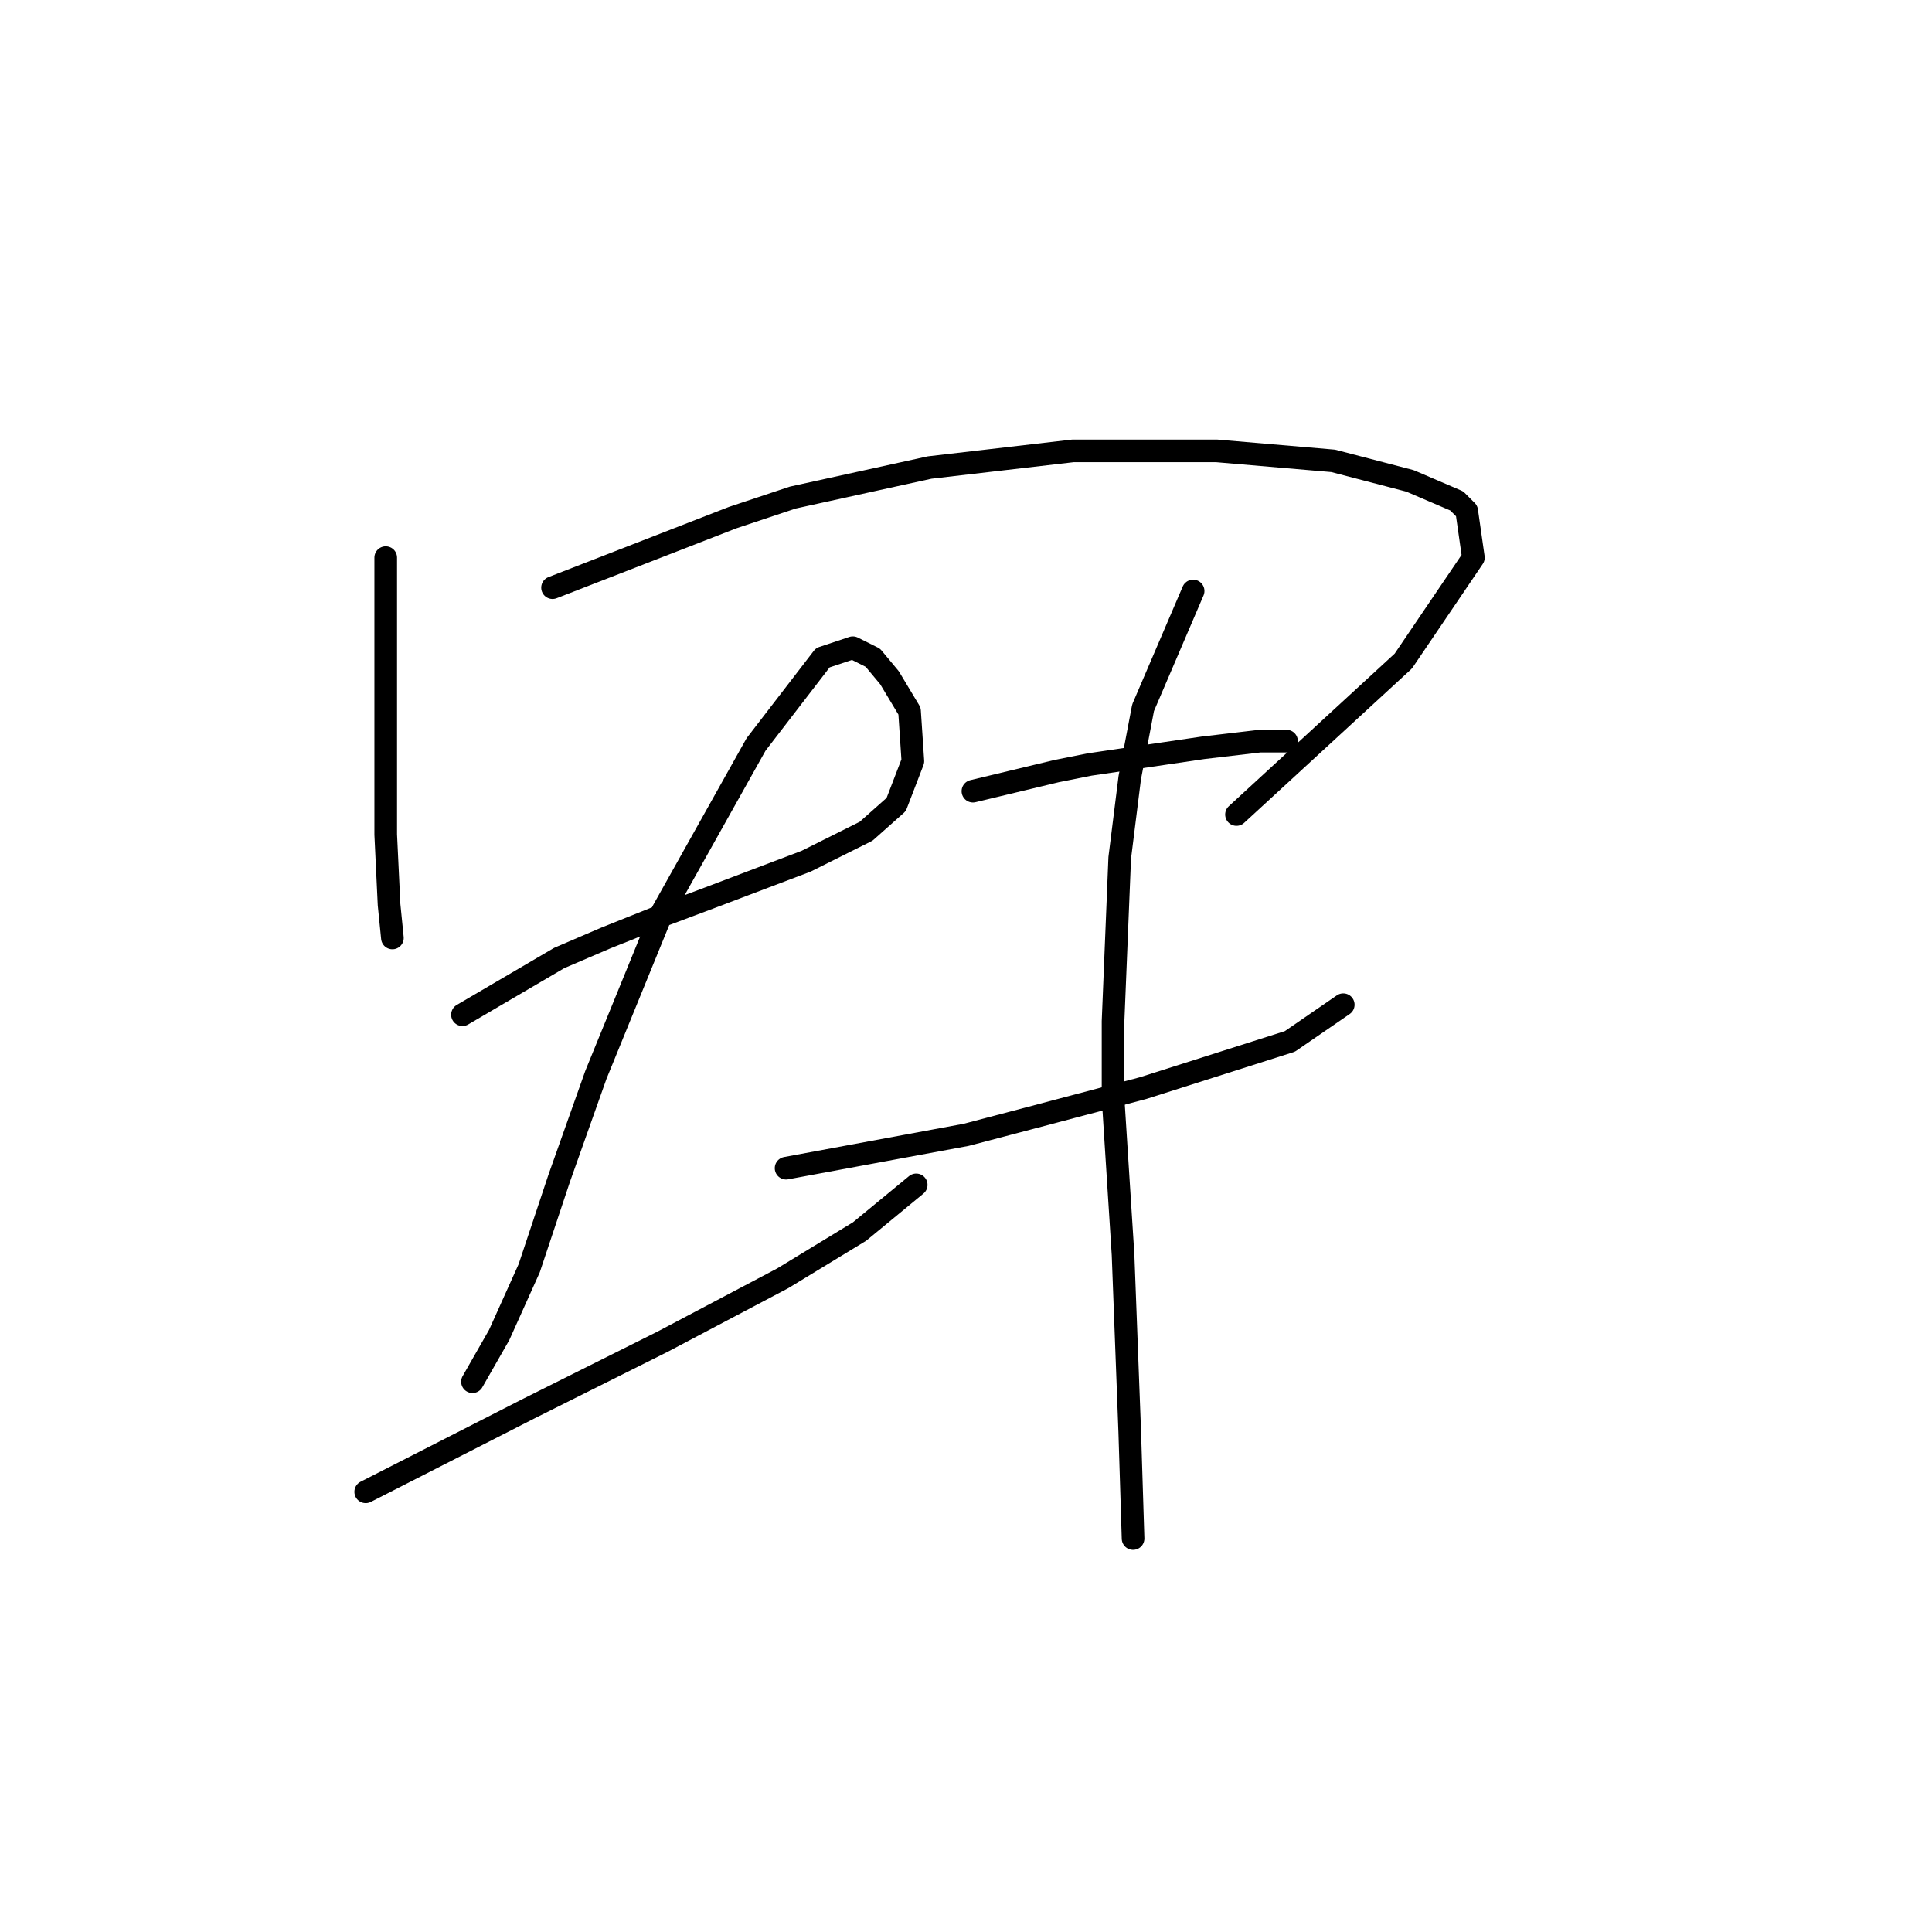 <?xml version="1.0" standalone="no"?>
    <svg width="256" height="256" xmlns="http://www.w3.org/2000/svg" version="1.1">
    <polyline stroke="black" stroke-width="3" stroke-linecap="round" fill="transparent" stroke-linejoin="round" points="51.11 73.888 51.11 91.13 51.11 98.203 51.11 104.392 51.11 110.582 51.552 119.865 51.995 124.286 51.995 124.286 " />
        <polyline stroke="black" stroke-width="3" stroke-linecap="round" fill="transparent" stroke-linejoin="round" points="73.215 77.867 97.087 68.583 105.045 65.931 123.171 61.952 142.18 59.742 161.19 59.742 176.663 61.068 186.831 63.72 193.02 66.373 194.346 67.699 195.231 73.888 185.947 87.593 163.842 107.929 163.842 107.929 " />
        <polyline stroke="black" stroke-width="3" stroke-linecap="round" fill="transparent" stroke-linejoin="round" points="61.278 134.454 74.099 126.939 80.288 124.286 86.919 121.634 93.993 118.981 106.813 114.118 114.771 110.14 118.75 106.603 120.96 100.856 120.518 94.224 117.865 89.804 115.655 87.151 113.003 85.825 109.024 87.151 100.182 98.645 87.804 120.75 78.962 142.412 74.099 156.117 70.12 168.053 66.141 176.895 62.605 183.084 62.605 183.084 " />
        <polyline stroke="black" stroke-width="3" stroke-linecap="round" fill="transparent" stroke-linejoin="round" points="48.458 197.673 70.12 186.62 87.804 177.779 103.719 169.379 113.887 163.19 121.402 157.001 121.402 157.001 " />
        <polyline stroke="black" stroke-width="3" stroke-linecap="round" fill="transparent" stroke-linejoin="round" points="128.918 104.835 139.97 102.182 144.391 101.298 159.422 99.087 166.937 98.203 170.474 98.203 170.474 98.203 " />
        <polyline stroke="black" stroke-width="3" stroke-linecap="round" fill="transparent" stroke-linejoin="round" points="104.161 154.79 128.033 150.369 136.433 148.159 151.464 144.18 170.916 137.991 177.989 133.128 177.989 133.128 " />
        <polyline stroke="black" stroke-width="3" stroke-linecap="round" fill="transparent" stroke-linejoin="round" points="158.095 78.309 151.464 93.782 149.696 103.066 148.369 113.676 147.485 135.338 147.485 145.506 148.811 166.284 149.696 189.715 150.138 203.862 150.138 203.862 " />
        </svg>